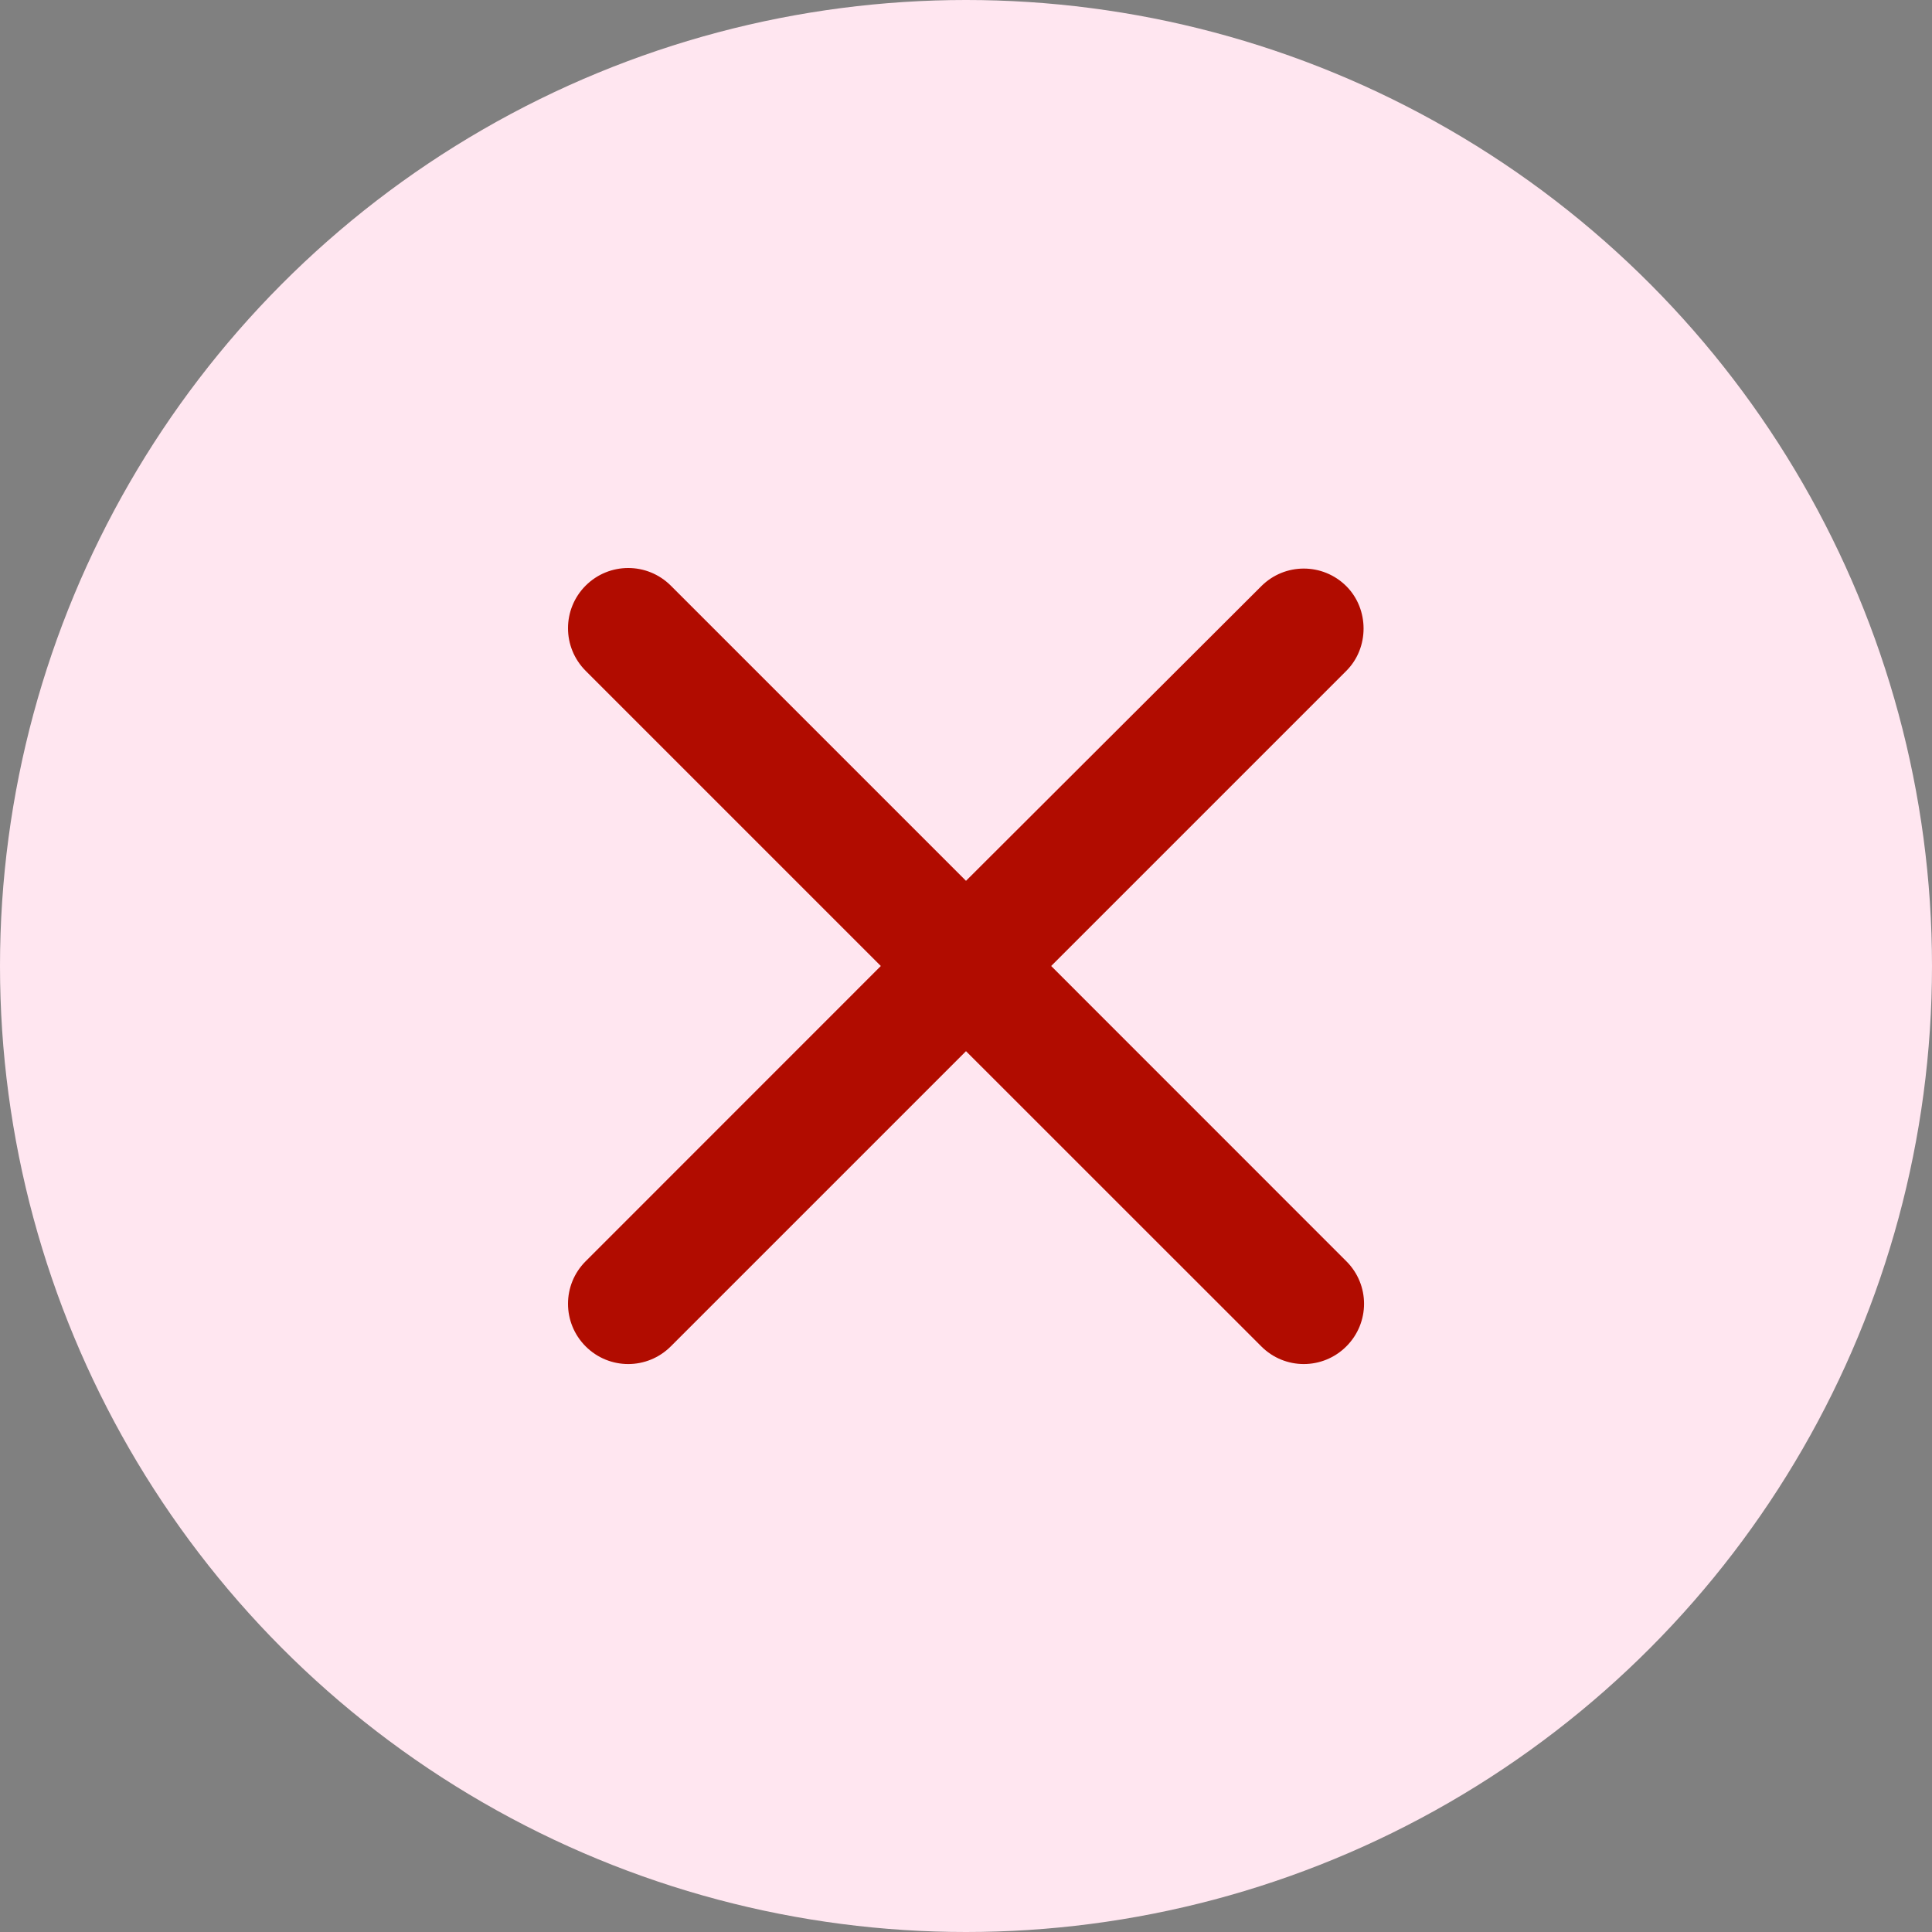 <?xml version="1.0" encoding="UTF-8"?>
<svg width="24px" height="24px" viewBox="0 0 24 24" version="1.1" xmlns="http://www.w3.org/2000/svg" xmlns:xlink="http://www.w3.org/1999/xlink">
    <rect x="0" y="0" width="24" height="24" fill="#808080" stroke="none"/>
    <!-- Generator: Sketch 59.1 (86144) - https://sketch.com -->
    <title>Group 13</title>
    <desc>Created with Sketch.</desc>
    <g id="Getting-Reimbursed" stroke="none" stroke-width="1" fill="none" fill-rule="evenodd">
        <g id="Payment-Integrity-Records-Received-Rate-1280px-Full-size-Card-2-Tabs" transform="translate(-497, -988)">
            <g id="Group-13" transform="translate(497, 988)">
                <circle id="Oval" fill="#FFE6F0" cx="12" cy="12" r="12"></circle>
                <g id="icon/action/close" transform="translate(6.75, 6.75)" fill="#B10C00">
                    <g id="round-clear-24px">
                        <path d="M9.975,0.532 C9.682,0.24 9.21,0.24 8.918,0.532 L5.25,4.192 L1.583,0.525 C1.29,0.233 0.818,0.233 0.525,0.525 C0.233,0.818 0.233,1.29 0.525,1.583 L4.192,5.25 L0.525,8.918 C0.233,9.21 0.233,9.682 0.525,9.975 C0.818,10.268 1.29,10.268 1.583,9.975 L5.25,6.308 L8.918,9.975 C9.21,10.268 9.682,10.268 9.975,9.975 C10.268,9.682 10.268,9.21 9.975,8.918 L6.308,5.25 L9.975,1.583 C10.26,1.298 10.26,0.818 9.975,0.532 Z" id="Path"></path>
                    </g>
                </g>
            </g>
        </g>
    </g>
</svg>